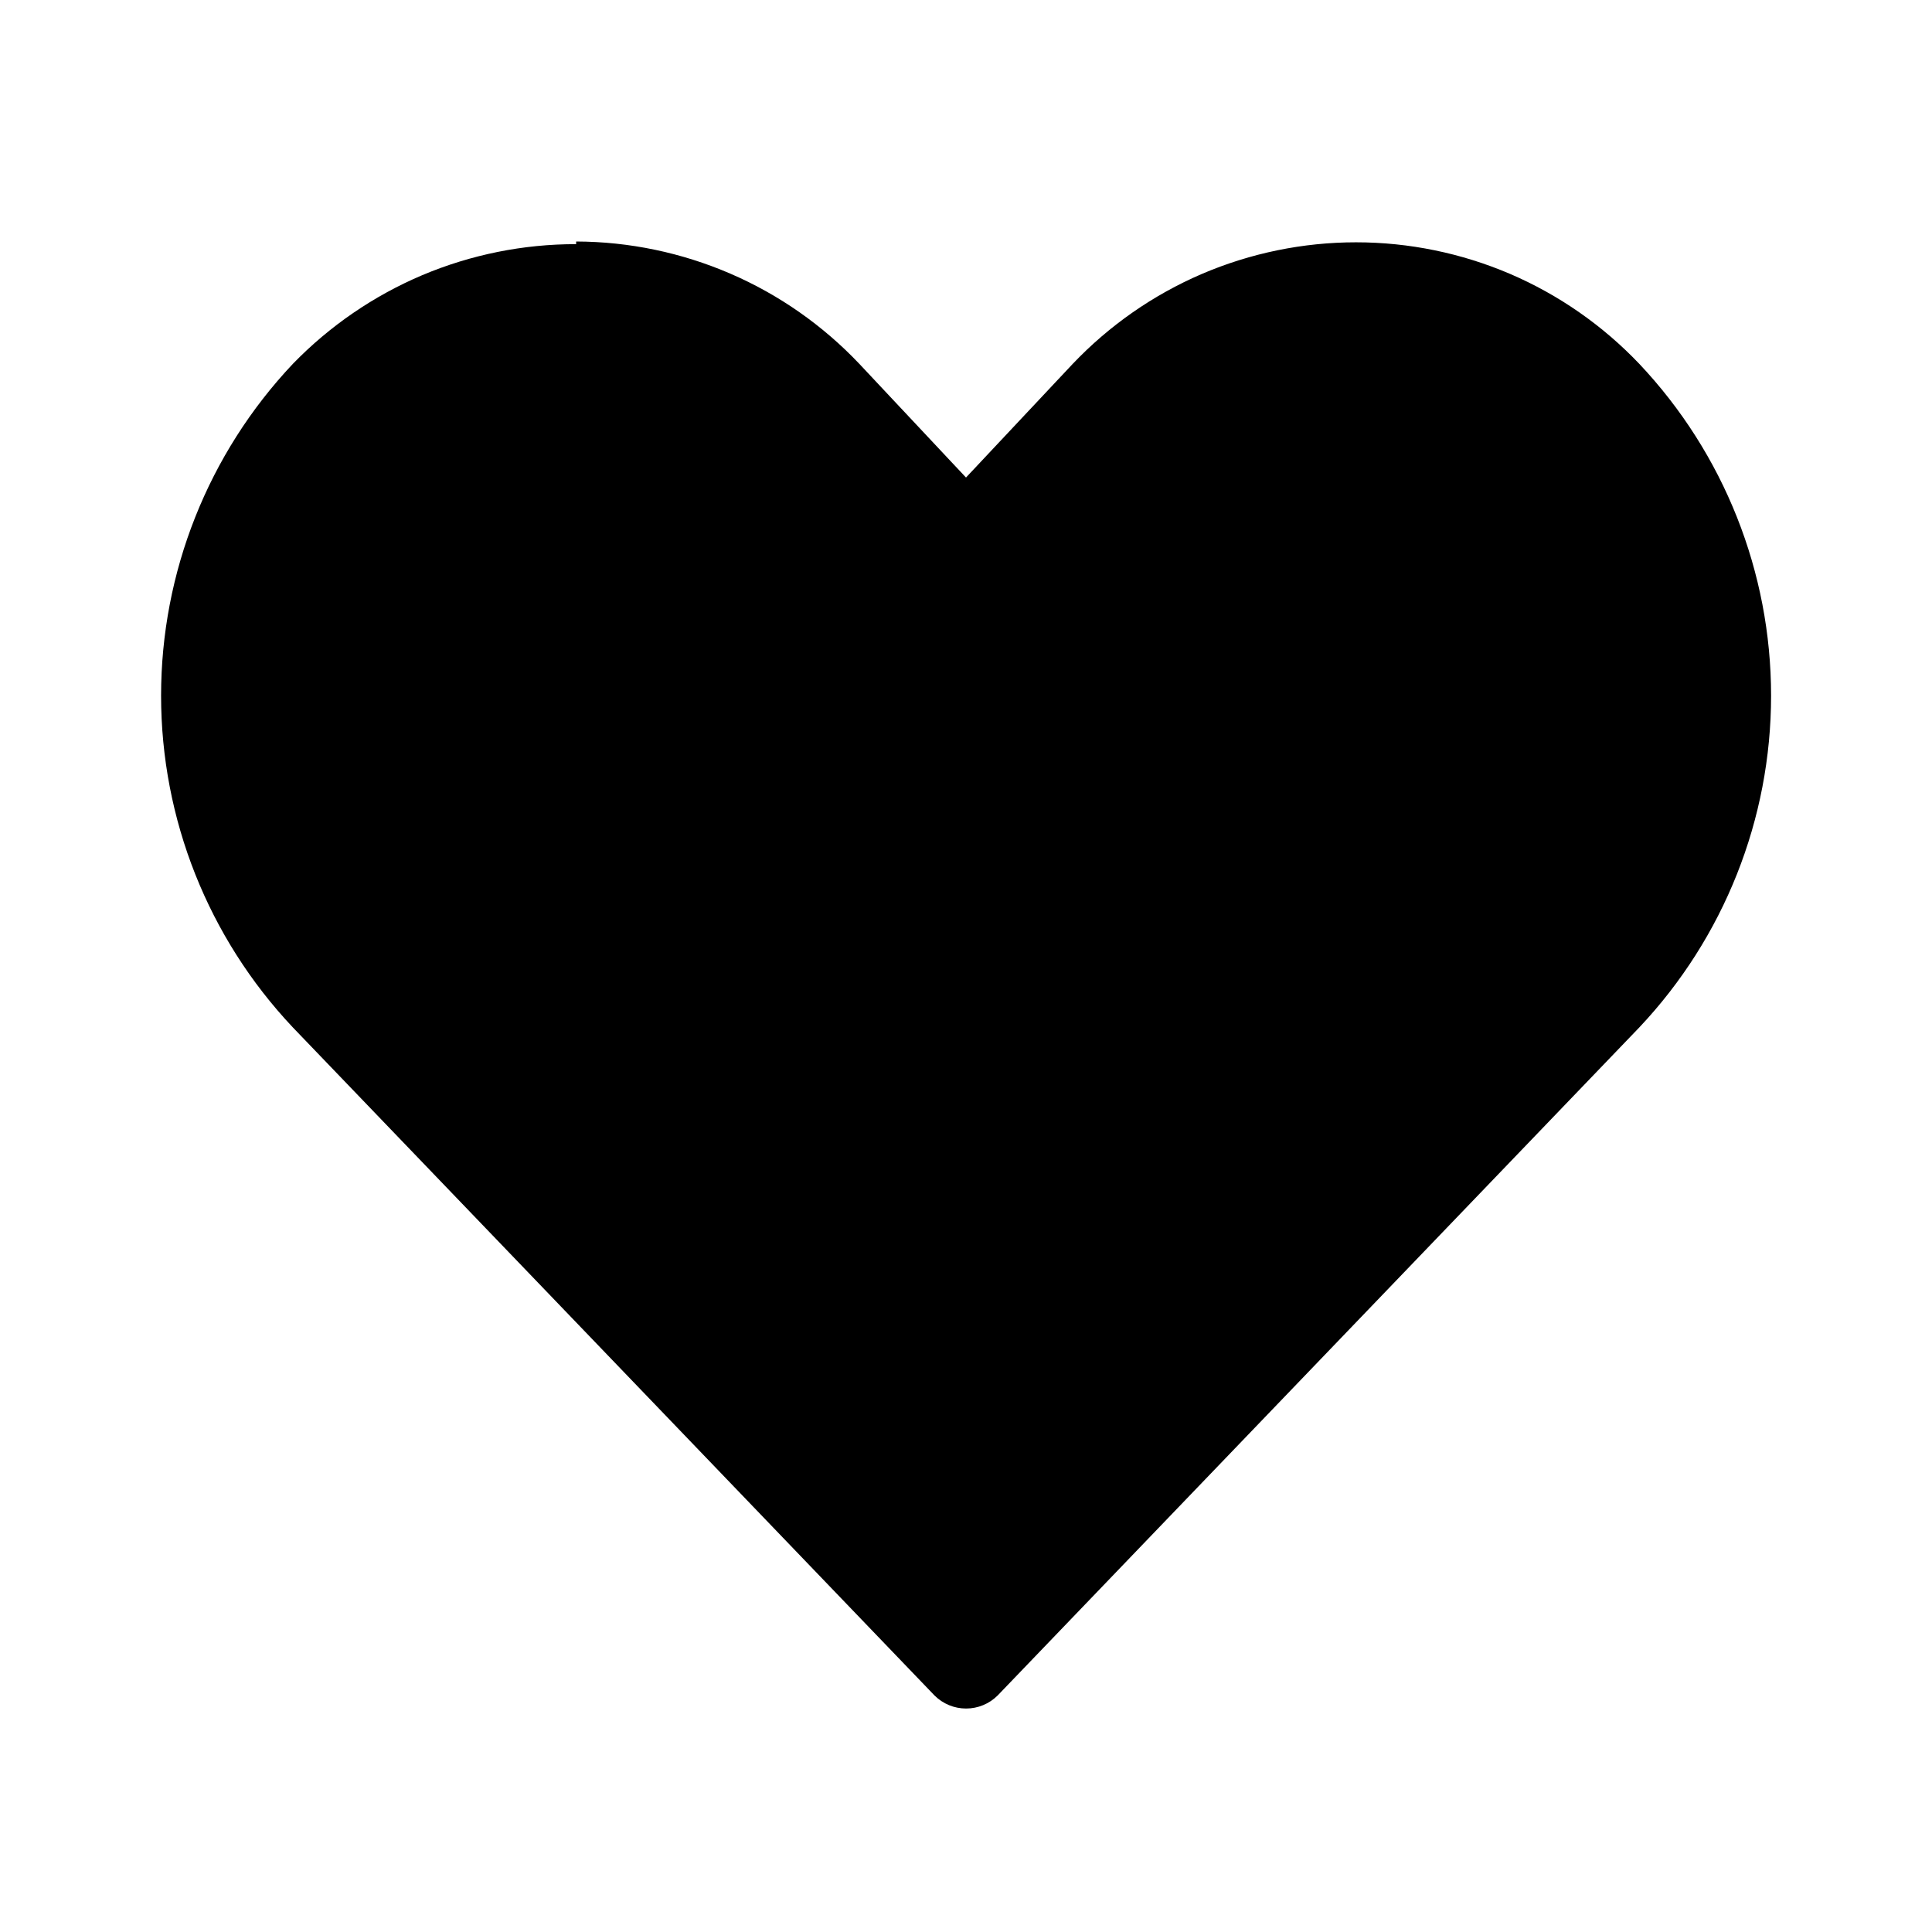 <svg width="24" height="24" viewBox="0 0 24 24" fill="none" xmlns="http://www.w3.org/2000/svg">
<path fill-rule="evenodd" clip-rule="evenodd" d="M7.157 3.033C6.501 3.032 5.851 3.163 5.246 3.418C4.642 3.674 4.095 4.049 3.638 4.52C2.586 5.635 2.001 7.109 2.001 8.642C2.001 10.174 2.586 11.648 3.638 12.763L11.61 21.063C11.714 21.166 11.854 21.224 12.001 21.224C12.148 21.224 12.288 21.166 12.392 21.063L20.364 12.763C21.416 11.648 22.001 10.174 22.001 8.642C22.001 7.109 21.416 5.635 20.364 4.52C19.91 4.043 19.365 3.663 18.76 3.403C18.155 3.144 17.503 3.01 16.845 3.01C16.187 3.01 15.535 3.144 14.93 3.403C14.325 3.663 13.78 4.043 13.326 4.52L12 5.932L10.675 4.52C10.222 4.042 9.677 3.66 9.072 3.399C8.467 3.138 7.816 3.002 7.157 3" fill="black"/>
</svg>
